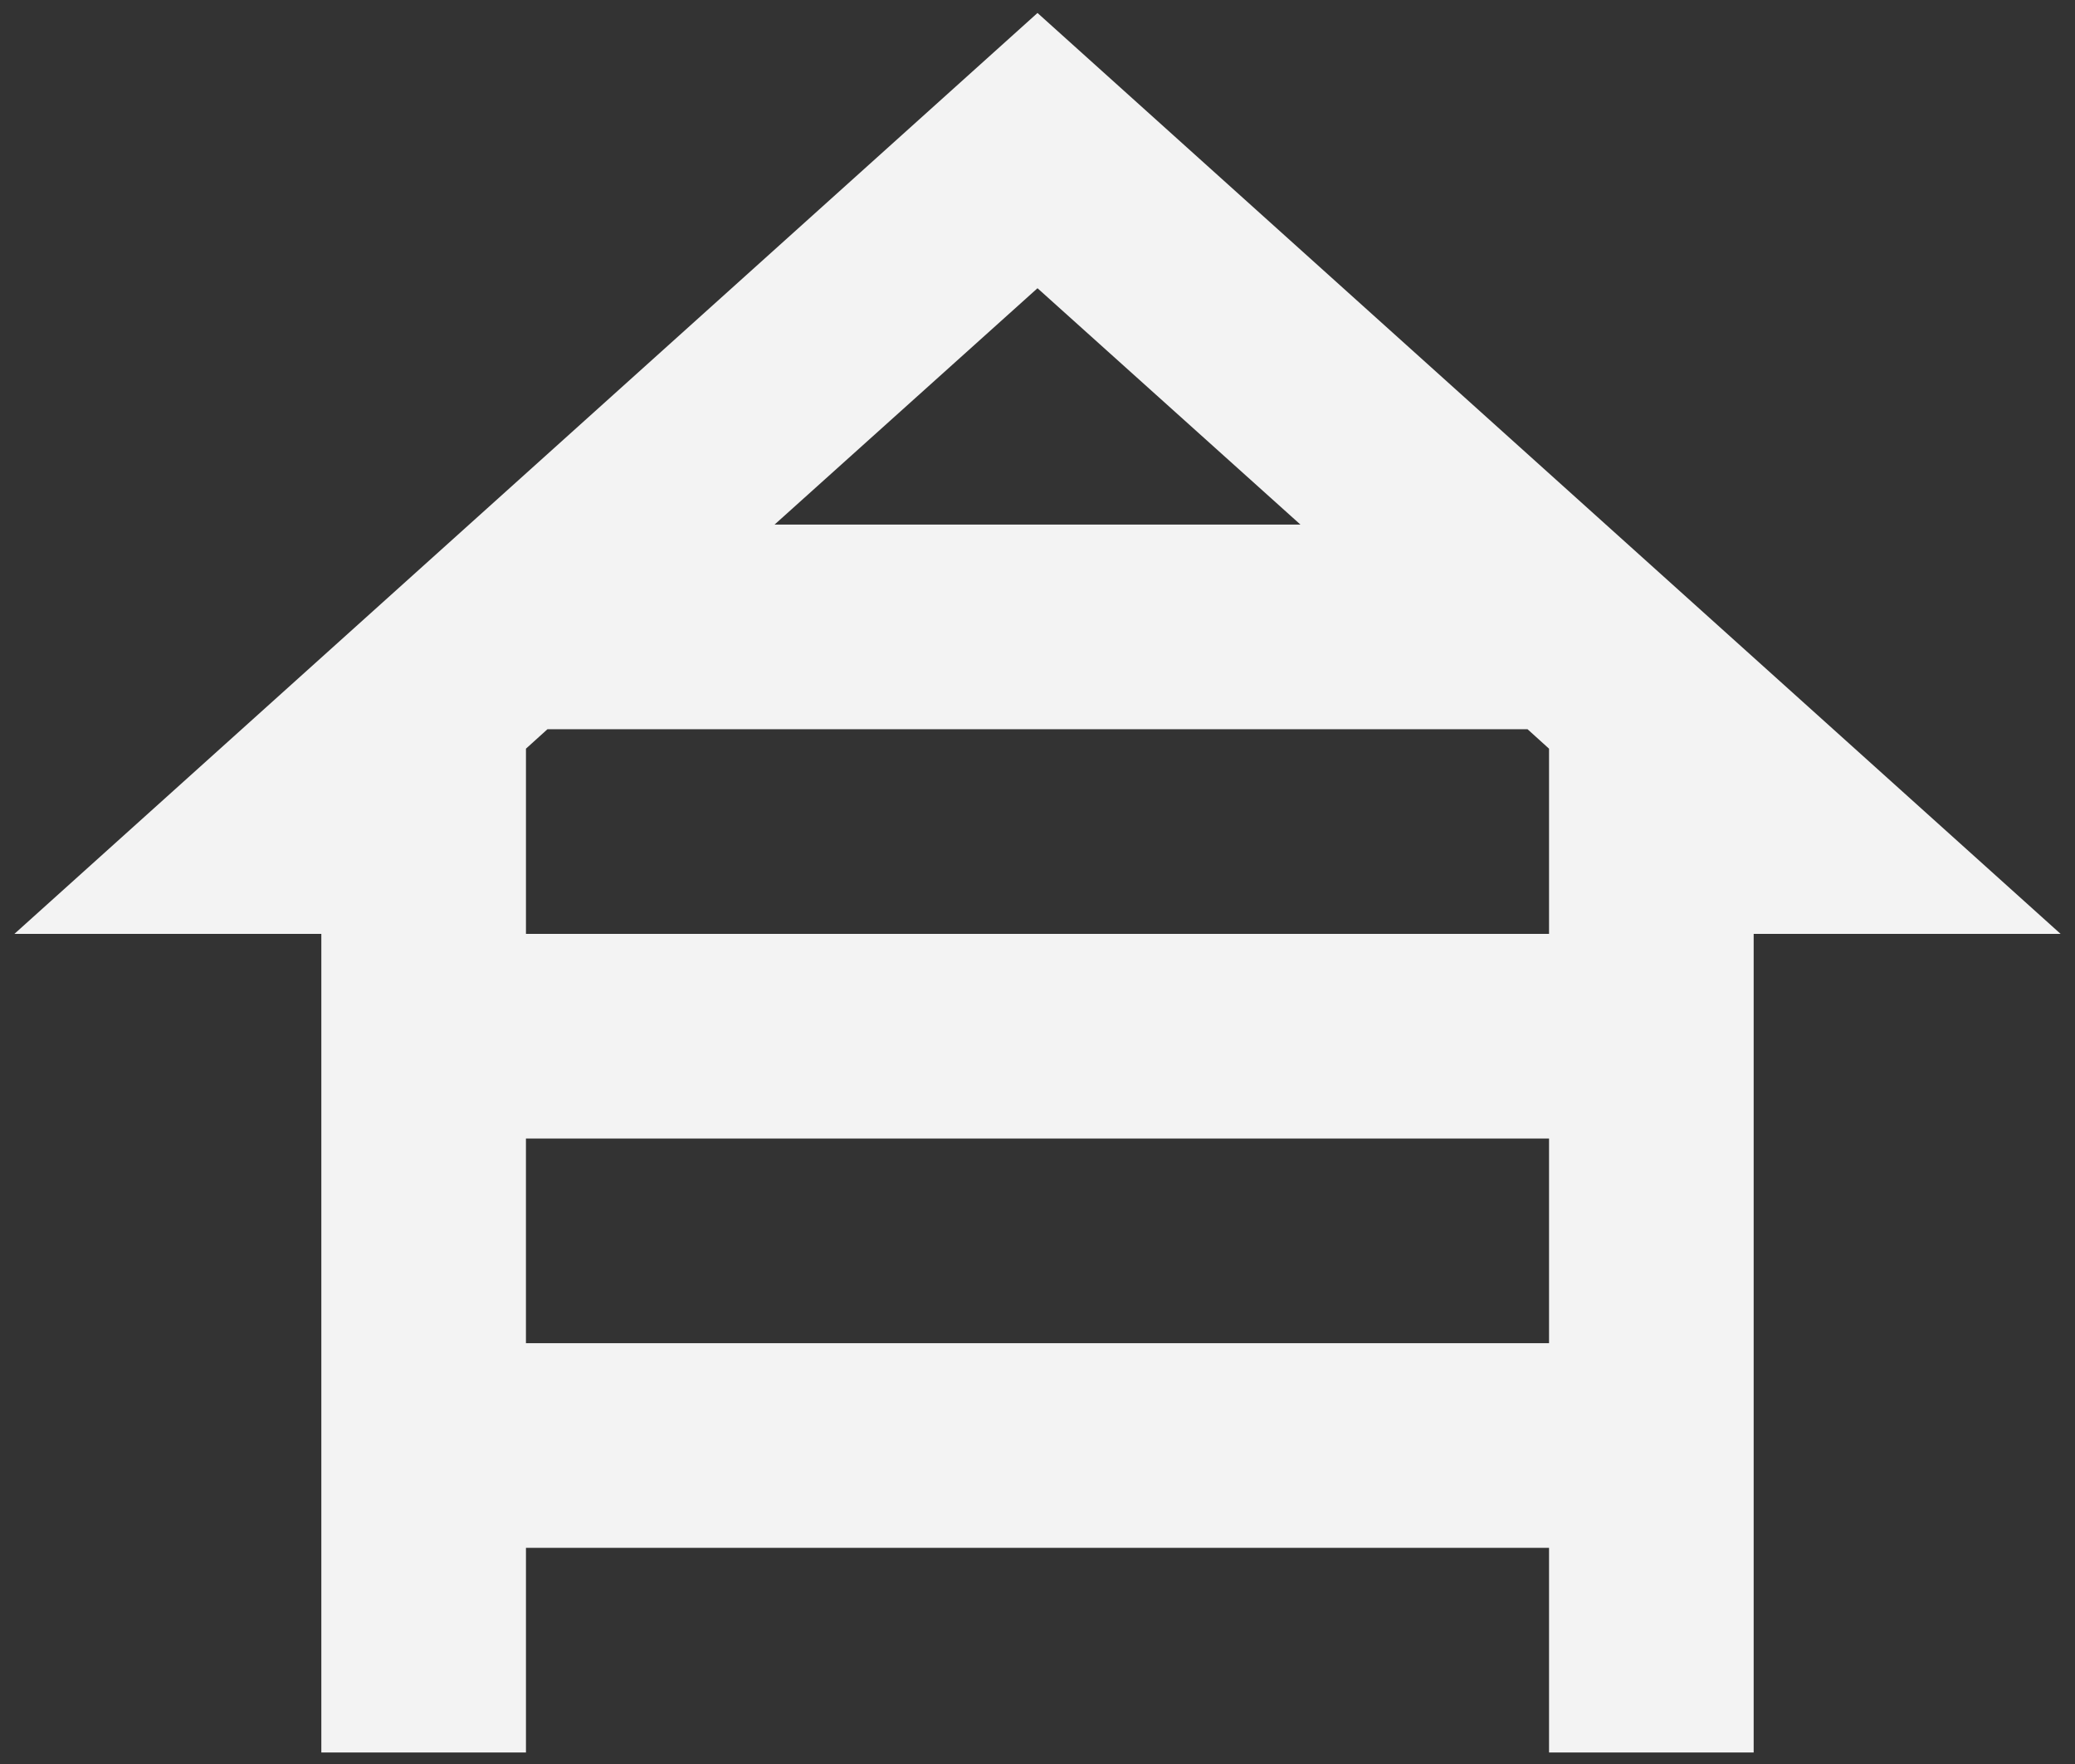 <svg width="120" height="102" fill="none" xmlns="http://www.w3.org/2000/svg">
    <rect width="100%" height="100%" fill="#333333" stroke="none"/>
    <path d="M101.417 54h17.75L60 .75.833 54h17.75v47.333h11.834V89.5h59.166v11.833h11.834V54zM31.659 42.167h56.682l1.242 1.124V54H30.417V43.29l1.242-1.123zm43.547-11.834H44.794L60 16.666l15.206 13.667zm-44.79 47.334V65.833h59.167v11.834H30.417z" fill="#F3F3F3"/>
</svg>
